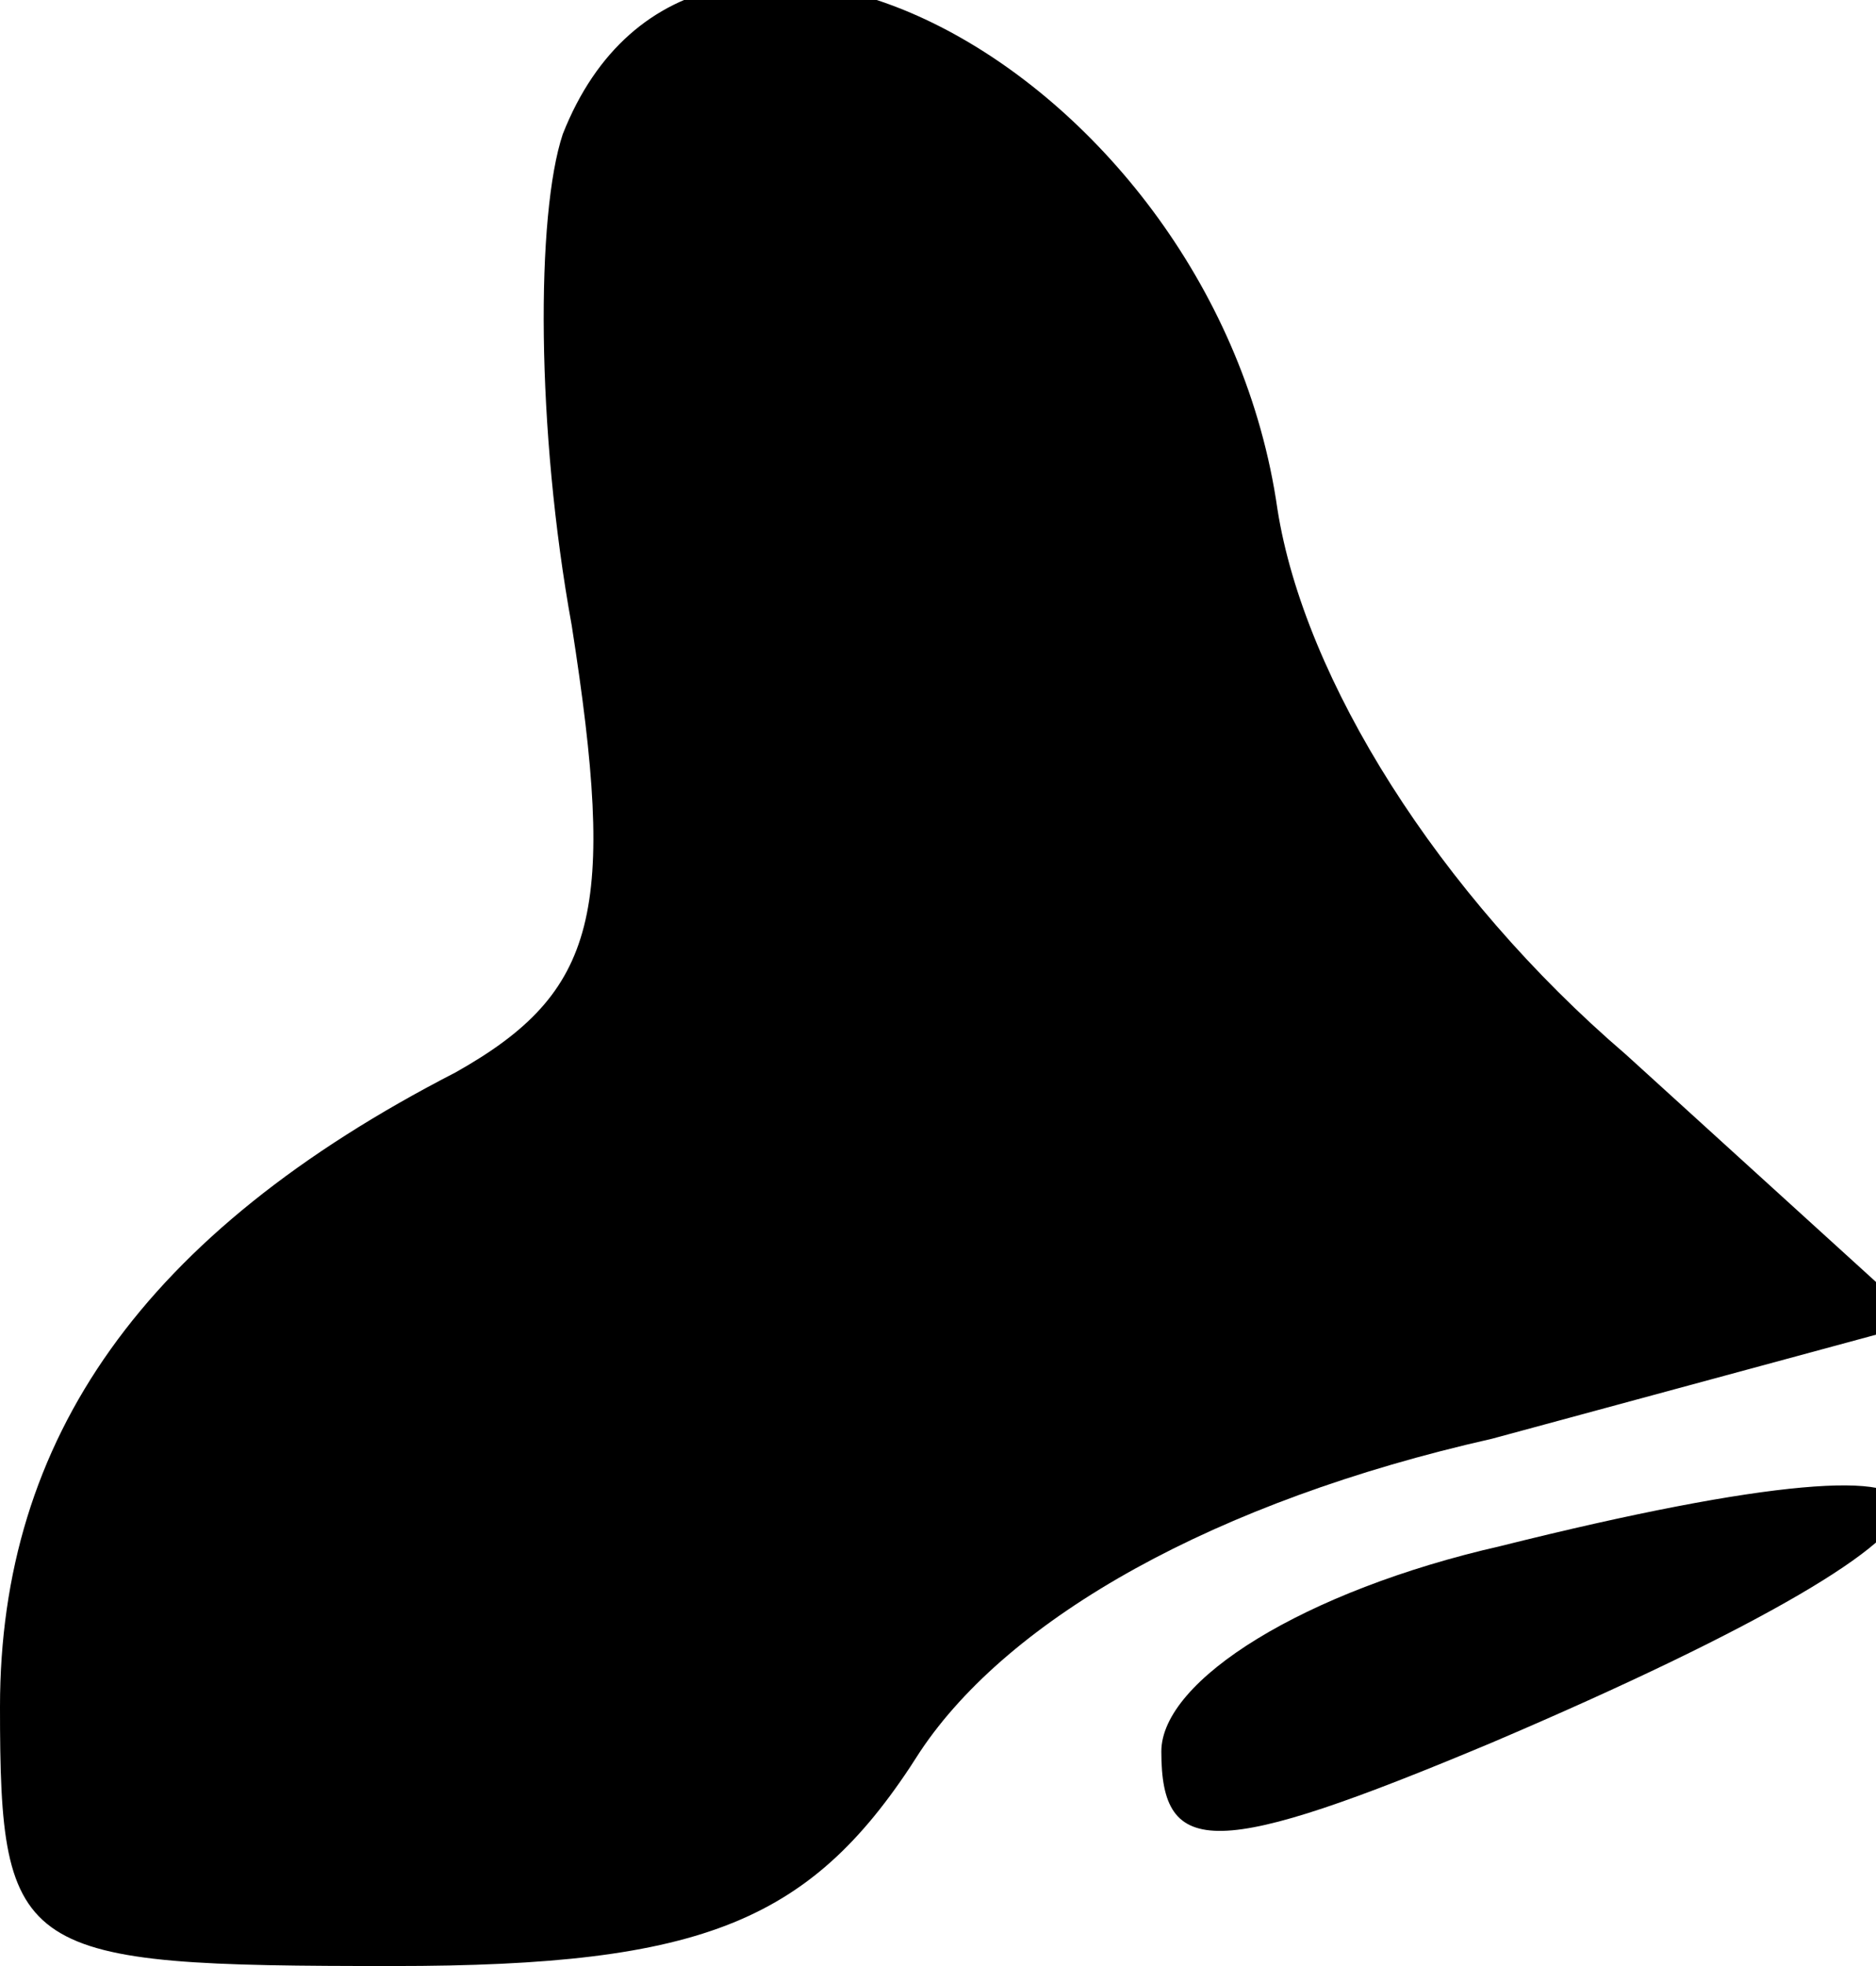 <?xml version="1.0" standalone="no"?>
<!DOCTYPE svg PUBLIC "-//W3C//DTD SVG 20010904//EN"
 "http://www.w3.org/TR/2001/REC-SVG-20010904/DTD/svg10.dtd">
<svg version="1.0" xmlns="http://www.w3.org/2000/svg"
 width="21pt" height="22pt" viewBox="0 0 21 22"
 preserveAspectRatio="xMidYMid meet">
<g transform="translate(0,22) scale(0.1,-0.1)"
fill="#000000" stroke="none">
<path fill="#000000" stroke="none" d="M63 205 c-3 -9 -3 -33 1 -55 5 -32 3
-41 -13 -50 -35 -18 -51 -41 -51 -71 0 -28 2 -29 44 -29 35 0 47 5 59 24 10
15 33 28 64 35 l48 13 -33 30 c-21 18 -36 42 -39 61 -7 49 -65 80 -80 42z"/>
<path fill="#000000" stroke="none" d="M168 47 c-22 -5 -38 -15 -38 -23 0 -12
6 -12 37 1 61 26 61 37 1 22z"/>
</g>
</svg>
